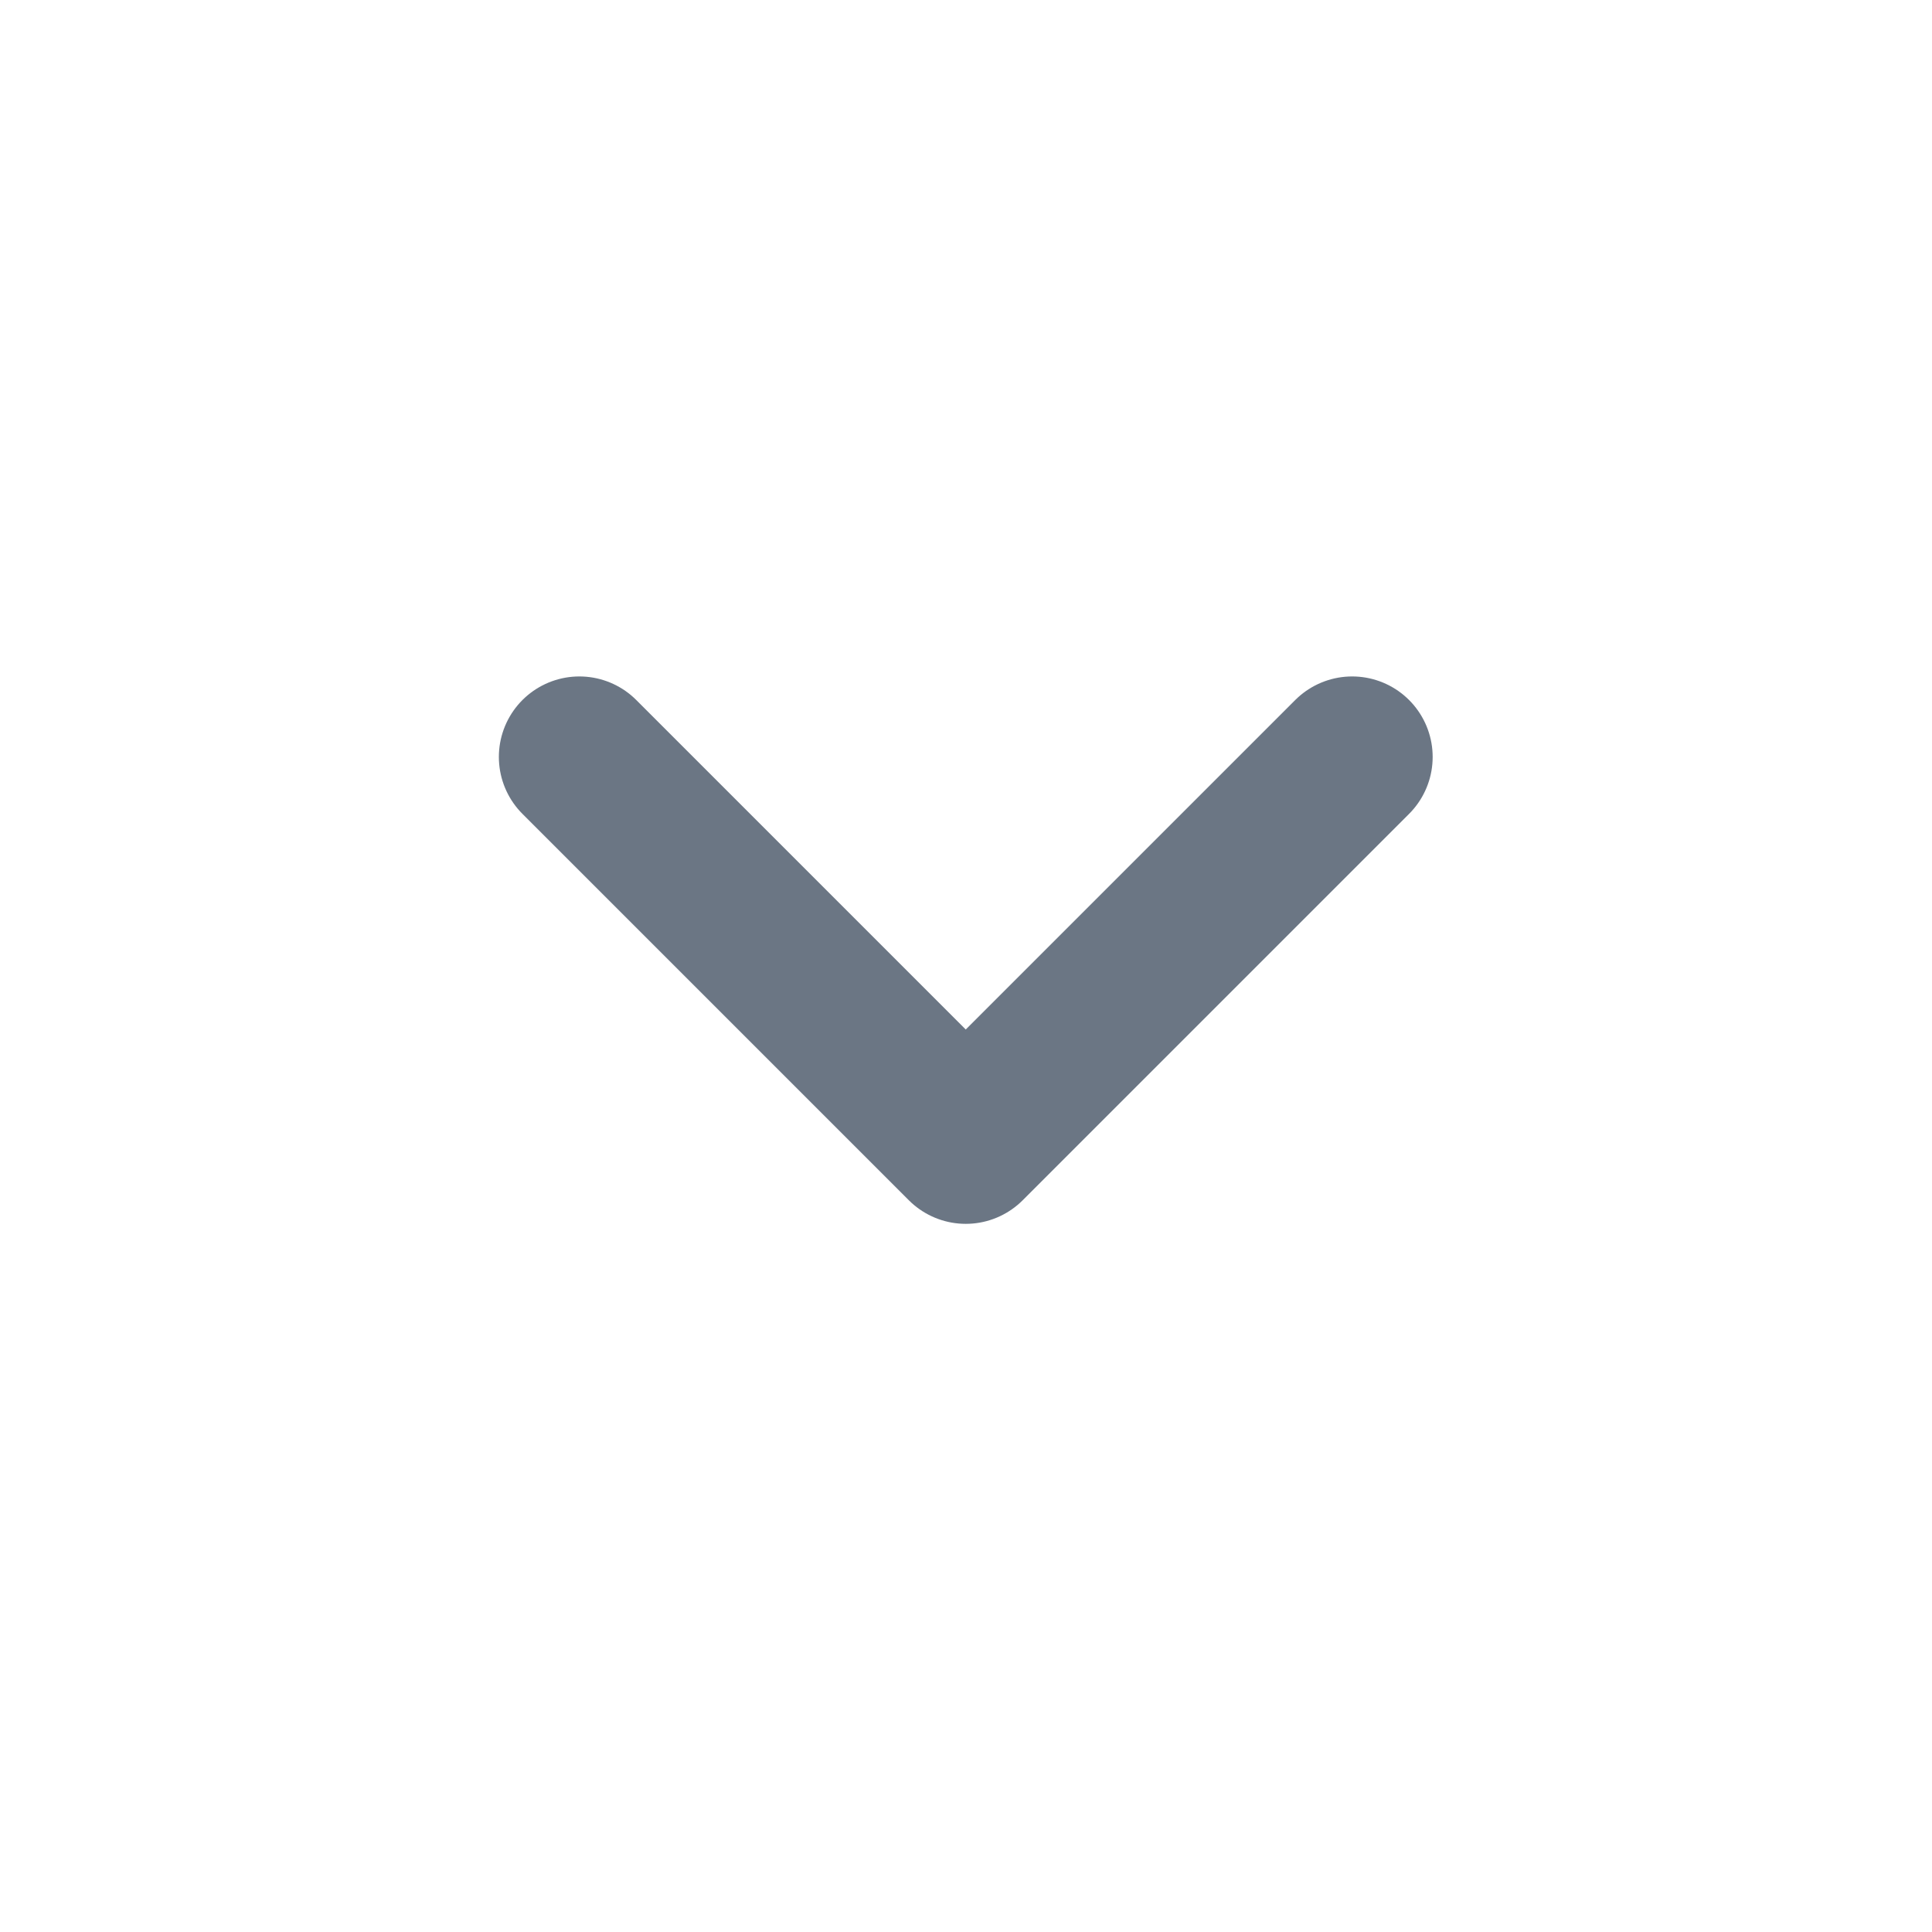 <svg width="24" height="24" viewBox="0 0 24 24" fill="none" xmlns="http://www.w3.org/2000/svg">
<path d="M16.797 9.403L11.997 14.203L7.197 9.403" stroke="#6B7684" stroke-width="2" stroke-linecap="round" stroke-linejoin="round"/>
</svg>
